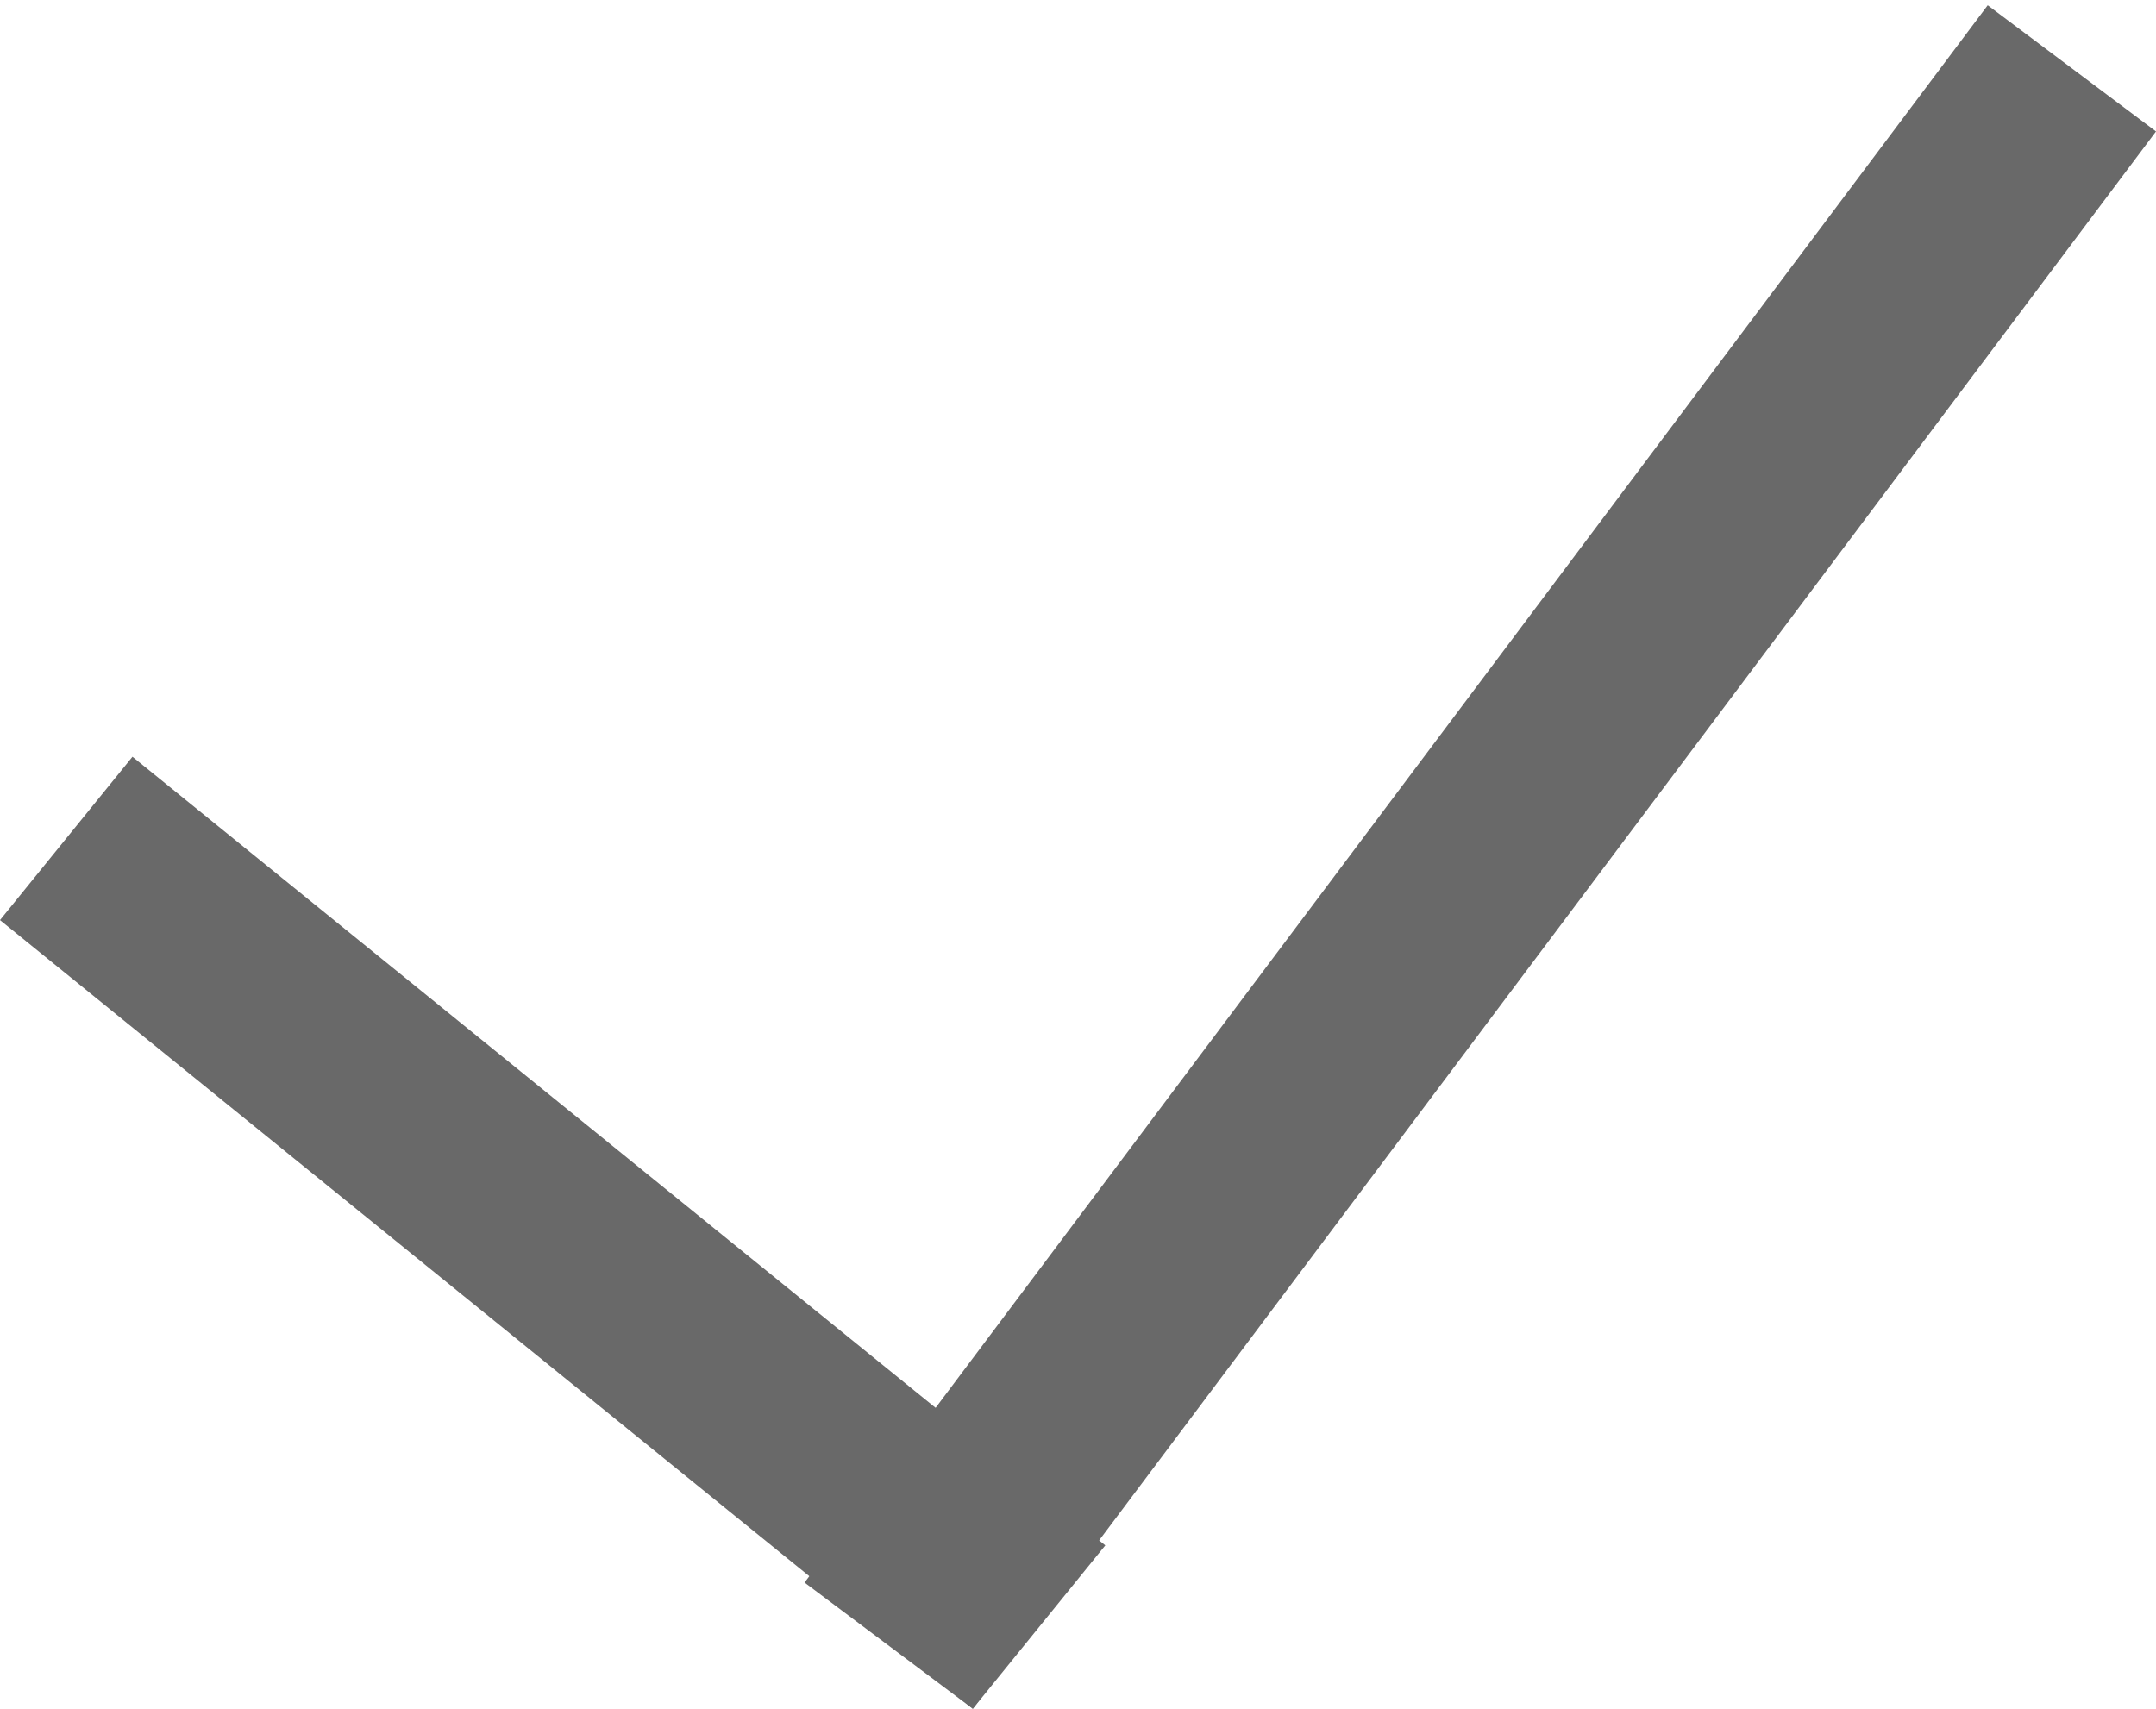 <svg width="82" height="65" viewBox="0 0 82 65" fill="none" xmlns="http://www.w3.org/2000/svg">
<line x1="2.519" y1="31.893" x2="39.519" y2="61.893" stroke="#696969" stroke-width="8"/>
<line x1="33.8" y1="62.6" x2="78.8" y2="2.6" stroke="#696969" stroke-width="8"/>
</svg>
